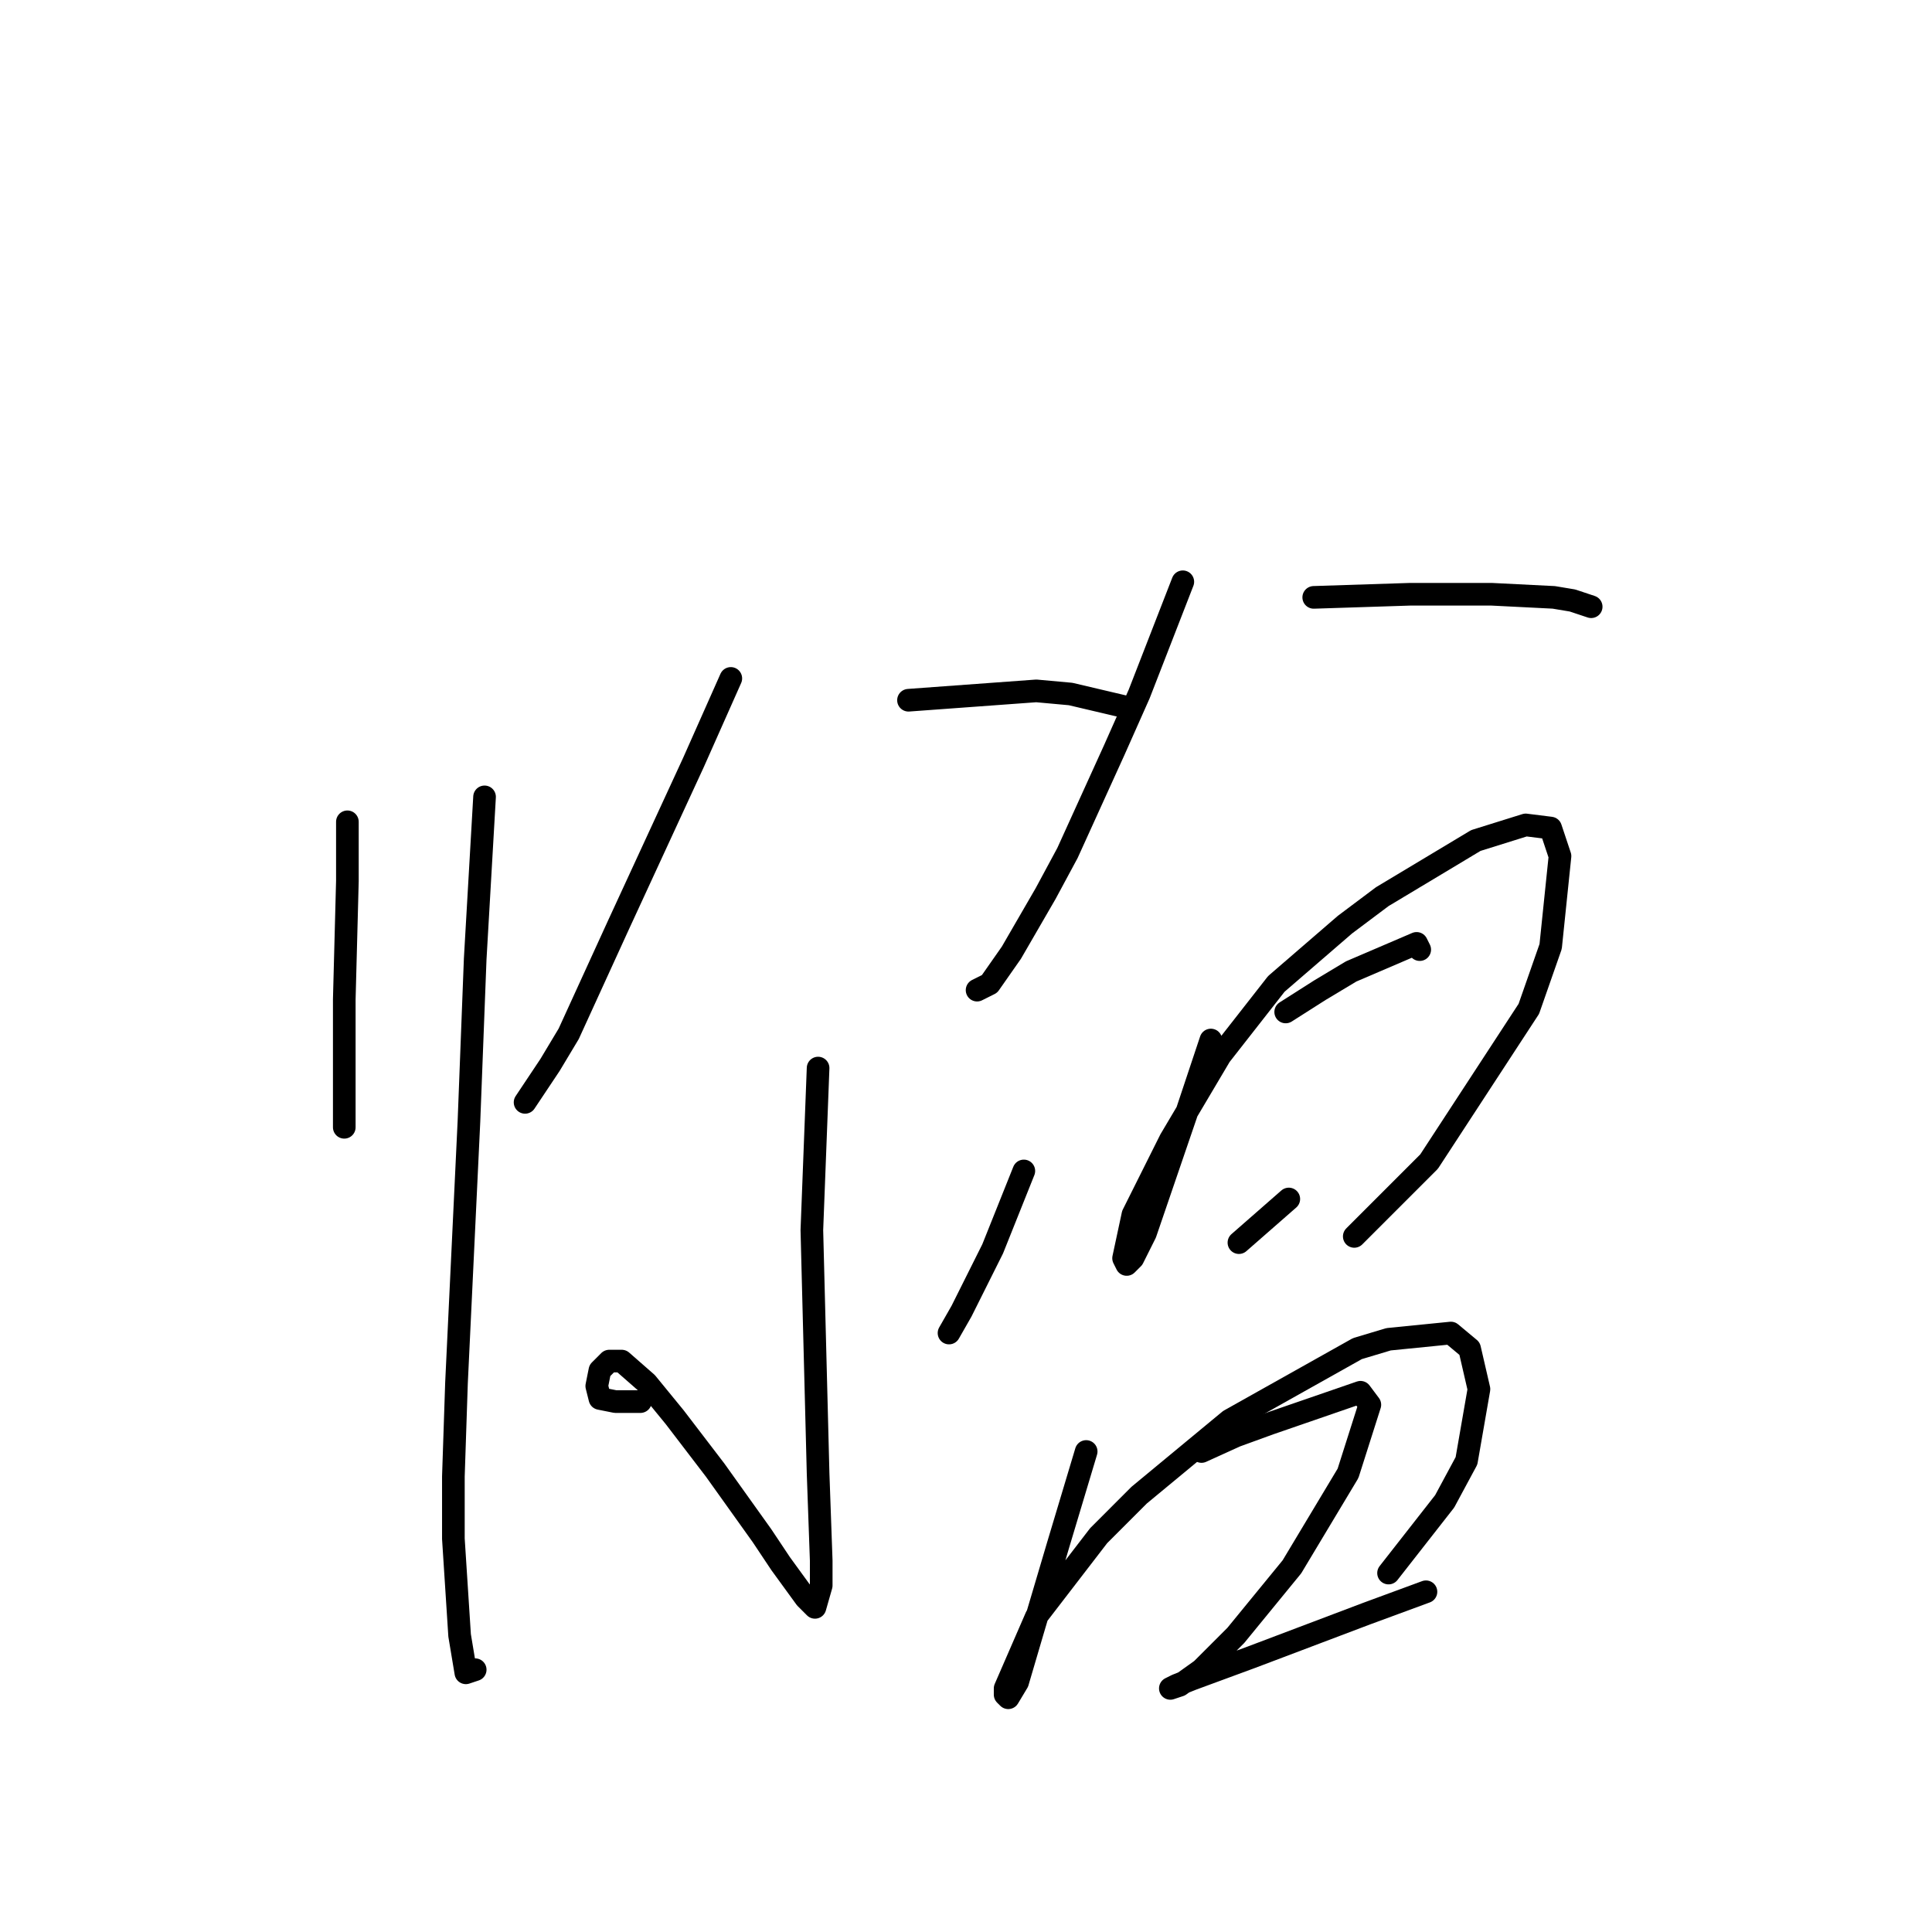 <?xml version="1.0" standalone="no"?>
    <svg width="256" height="256" xmlns="http://www.w3.org/2000/svg" version="1.1">
    <polyline stroke="black" stroke-width="3" stroke-linecap="round" fill="transparent" stroke-linejoin="round" points="46.031 108.894 46.031 116.742 45.618 132.438 45.618 142.764 45.618 148.134 45.618 149.373 45.618 149.373 " />
        <polyline stroke="black" stroke-width="3" stroke-linecap="round" fill="transparent" stroke-linejoin="round" points="64.206 105.59 62.966 127.068 62.14 148.547 60.488 183.243 60.075 195.635 60.075 203.896 60.901 216.7 61.727 221.657 62.966 221.244 62.966 221.244 " />
        <polyline stroke="black" stroke-width="3" stroke-linecap="round" fill="transparent" stroke-linejoin="round" points="96.837 89.894 91.88 101.046 86.923 111.786 81.967 122.525 75.358 136.982 72.88 141.112 69.575 146.069 69.575 146.069 " />
        <polyline stroke="black" stroke-width="3" stroke-linecap="round" fill="transparent" stroke-linejoin="round" points="120.38 92.785 137.316 91.546 141.859 91.959 148.881 93.611 148.881 93.611 " />
        <polyline stroke="black" stroke-width="3" stroke-linecap="round" fill="transparent" stroke-linejoin="round" points="108.402 141.525 107.576 163.004 108.402 195.222 108.815 206.787 108.815 210.091 107.989 212.983 106.75 211.744 103.445 207.2 100.967 203.483 94.771 194.809 89.402 187.787 85.684 183.243 82.38 180.352 80.728 180.352 79.489 181.591 79.075 183.656 79.489 185.308 81.554 185.721 84.858 185.721 84.858 185.721 " />
        <polyline stroke="black" stroke-width="3" stroke-linecap="round" fill="transparent" stroke-linejoin="round" points="135.663 155.156 131.533 165.482 127.402 173.743 125.75 176.634 125.75 176.634 " />
        <polyline stroke="black" stroke-width="3" stroke-linecap="round" fill="transparent" stroke-linejoin="round" points="156.729 77.089 150.946 91.959 147.642 99.394 141.446 113.025 138.555 118.394 134.011 126.242 131.12 130.373 129.468 131.199 129.468 131.199 " />
        <polyline stroke="black" stroke-width="3" stroke-linecap="round" fill="transparent" stroke-linejoin="round" points="174.077 79.155 186.882 78.741 197.621 78.741 205.882 79.155 208.36 79.568 210.839 80.394 210.839 80.394 " />
        <polyline stroke="black" stroke-width="3" stroke-linecap="round" fill="transparent" stroke-linejoin="round" points="160.446 137.808 158.794 142.764 157.142 147.721 151.772 163.417 150.12 166.721 149.294 167.547 148.881 166.721 150.12 160.939 155.077 151.025 161.686 139.873 169.12 130.373 178.208 122.525 183.164 118.807 195.556 111.372 202.164 109.307 205.469 109.72 206.708 113.438 205.469 125.416 202.578 133.677 189.36 153.917 179.447 163.83 179.447 163.83 " />
        <polyline stroke="black" stroke-width="3" stroke-linecap="round" fill="transparent" stroke-linejoin="round" points="170.36 134.09 174.903 131.199 179.034 128.721 187.708 125.003 188.121 125.829 188.121 125.829 " />
        <polyline stroke="black" stroke-width="3" stroke-linecap="round" fill="transparent" stroke-linejoin="round" points="164.164 164.656 167.468 161.765 170.773 158.873 170.773 158.873 " />
        <polyline stroke="black" stroke-width="3" stroke-linecap="round" fill="transparent" stroke-linejoin="round" points="143.924 192.33 140.207 204.722 136.903 215.874 134.837 222.896 133.598 224.961 133.185 224.548 133.185 223.722 137.316 214.222 145.577 203.483 150.946 198.113 162.925 188.2 179.86 178.7 183.99 177.46 192.251 176.634 194.729 178.7 195.969 184.069 194.317 193.569 191.425 198.939 183.99 208.439 183.99 208.439 " />
        <polyline stroke="black" stroke-width="3" stroke-linecap="round" fill="transparent" stroke-linejoin="round" points="159.207 192.33 163.751 190.265 168.294 188.613 180.273 184.482 181.512 186.135 178.621 195.222 171.186 207.613 163.751 216.7 159.207 221.244 156.316 223.309 155.077 223.722 155.903 223.309 157.968 222.483 165.816 219.592 181.099 213.809 188.947 210.918 188.947 210.918 " />
        </svg>
